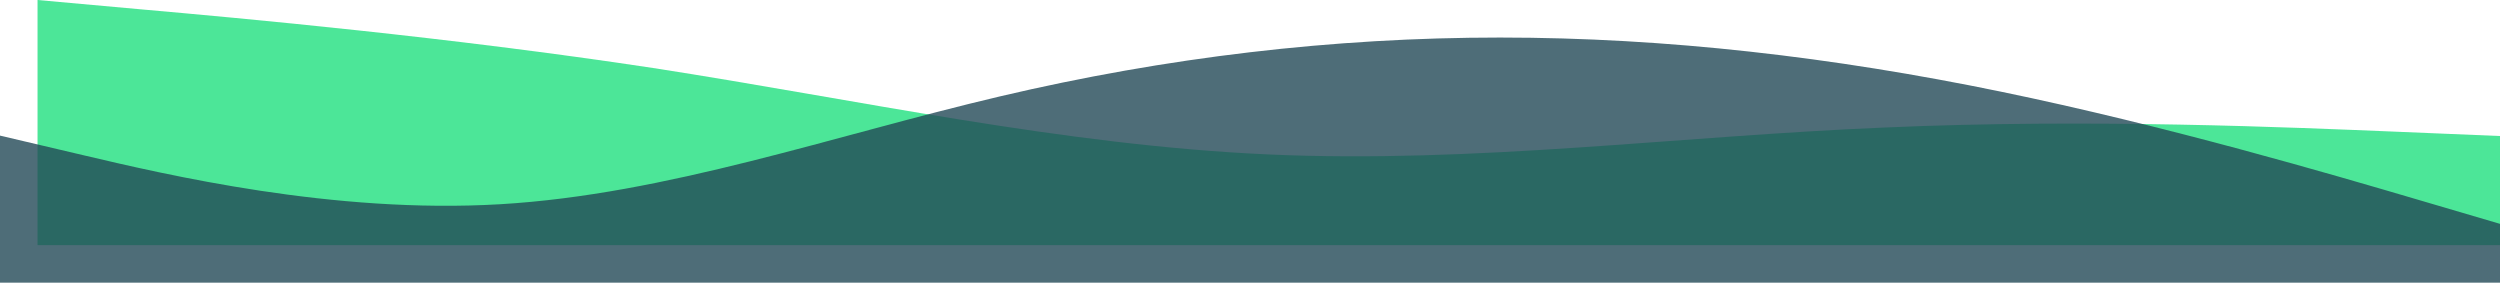 <svg width="1132" height="128" viewBox="0 0 1132 128" fill="none" xmlns="http://www.w3.org/2000/svg">
<path fill-rule="evenodd" clip-rule="evenodd" d="M17 0L63.168 4.171C110.207 8.341 202.543 16.682 295.75 30.798C388.957 45.234 481.293 65.766 574.5 69.936C667.707 74.107 760.043 61.595 853.25 57.746C946.457 53.575 1038.79 57.746 1085.83 59.67L1132 61.595V111H1085.83C1038.79 111 946.457 111 853.25 111C760.043 111 667.707 111 574.5 111C481.293 111 388.957 111 295.75 111C202.543 111 110.207 111 63.168 111H17V0Z" fill="#20DF7F" fill-opacity="0.8"/>
<path fill-rule="evenodd" clip-rule="evenodd" d="M0 61.4L37.733 70.28C75.467 79.16 150.933 96.92 226.4 92.48C301.867 88.04 377.333 61.4 452.8 43.64C528.267 25.88 603.733 17 679.2 17C754.667 17 830.133 25.88 905.6 41.42C981.067 56.96 1056.53 79.16 1094.27 90.26L1132 101.36V128H1094.27C1056.53 128 981.067 128 905.6 128C830.133 128 754.667 128 679.2 128C603.733 128 528.267 128 452.8 128C377.333 128 301.867 128 226.4 128C150.933 128 75.467 128 37.733 128H0V61.4Z" fill="#224957" fill-opacity="0.8"/>
</svg>
